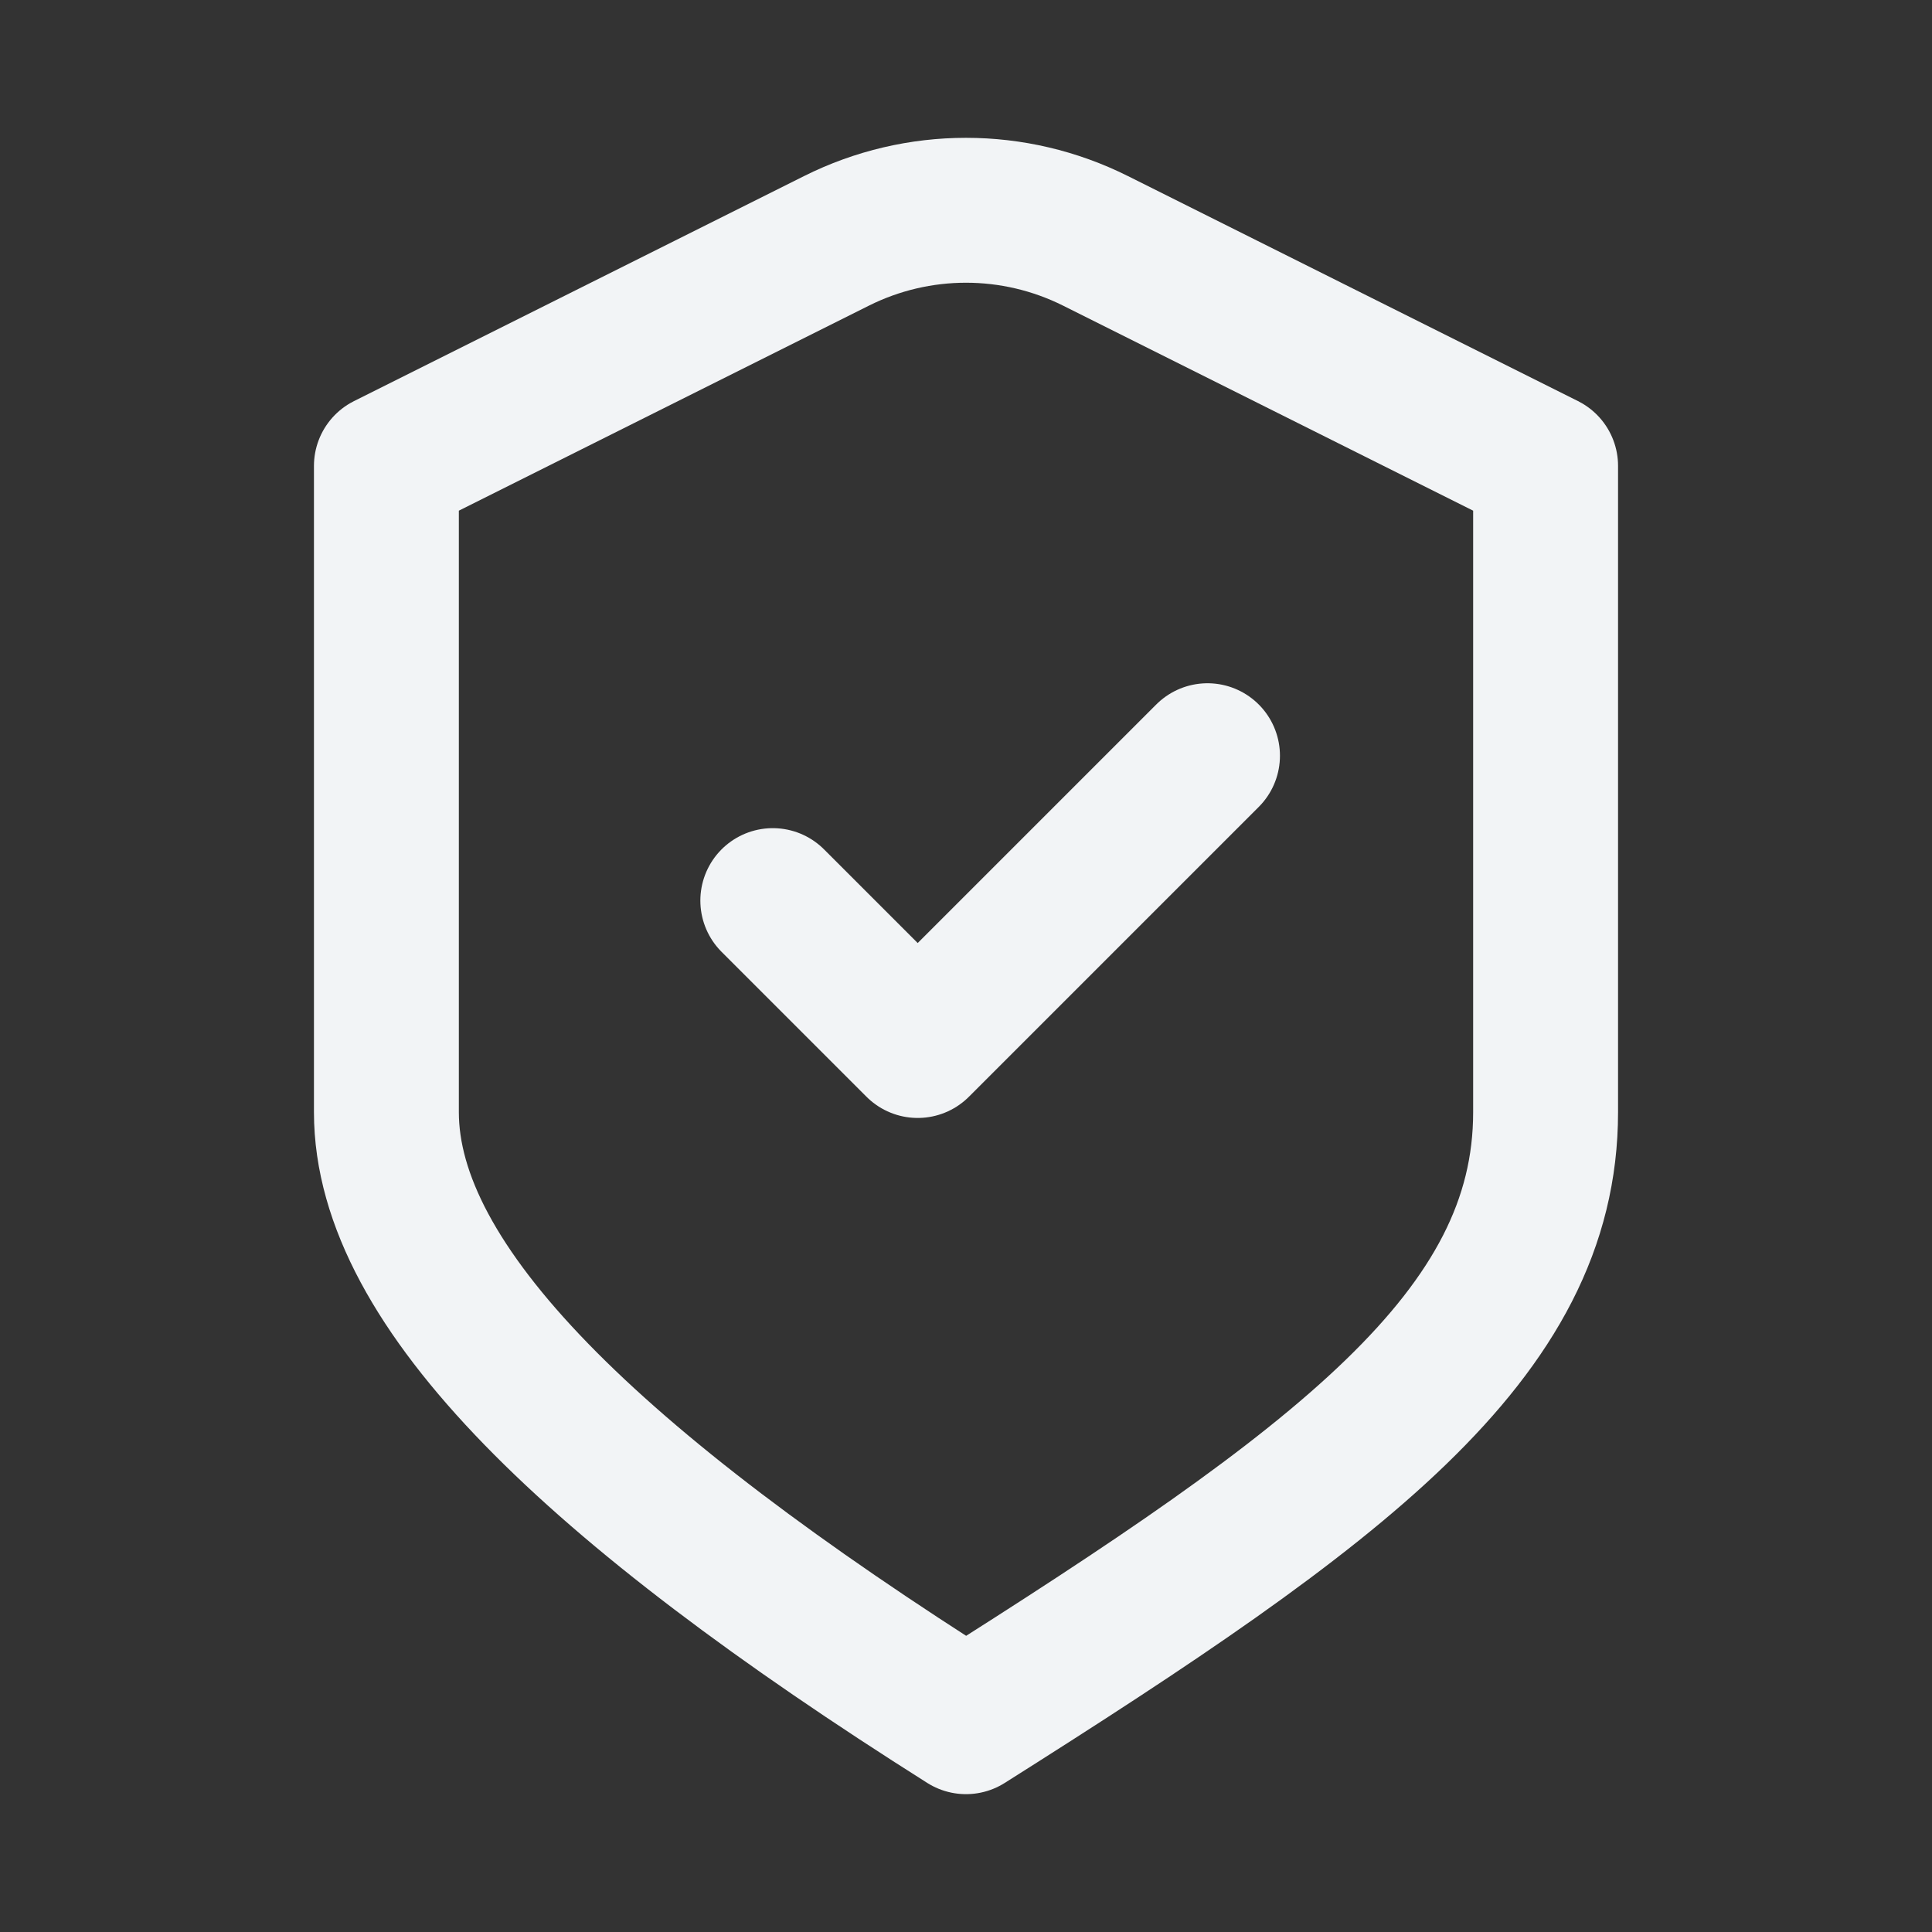 <svg width="20" height="20" viewBox="0 0 20 20" fill="none" xmlns="http://www.w3.org/2000/svg">
  <rect x="0" y="0" width="20" height="20" fill="#333333" stroke="none"/>
  <path d="M8 9.323L9.5 10.823L12.5 7.823M4 4.823L8.658 2.494C9.503 2.071 10.497 2.071 11.342 2.494L16 4.823C16 4.823 16 9.203 16 11.513C16 13.823 13.865 15.382 10 17.823C6.135 15.382 4 13.323 4 11.513V4.823Z" stroke="#F2F4F6" stroke-width="1.5" stroke-linecap="round" stroke-linejoin="round" />
</svg>